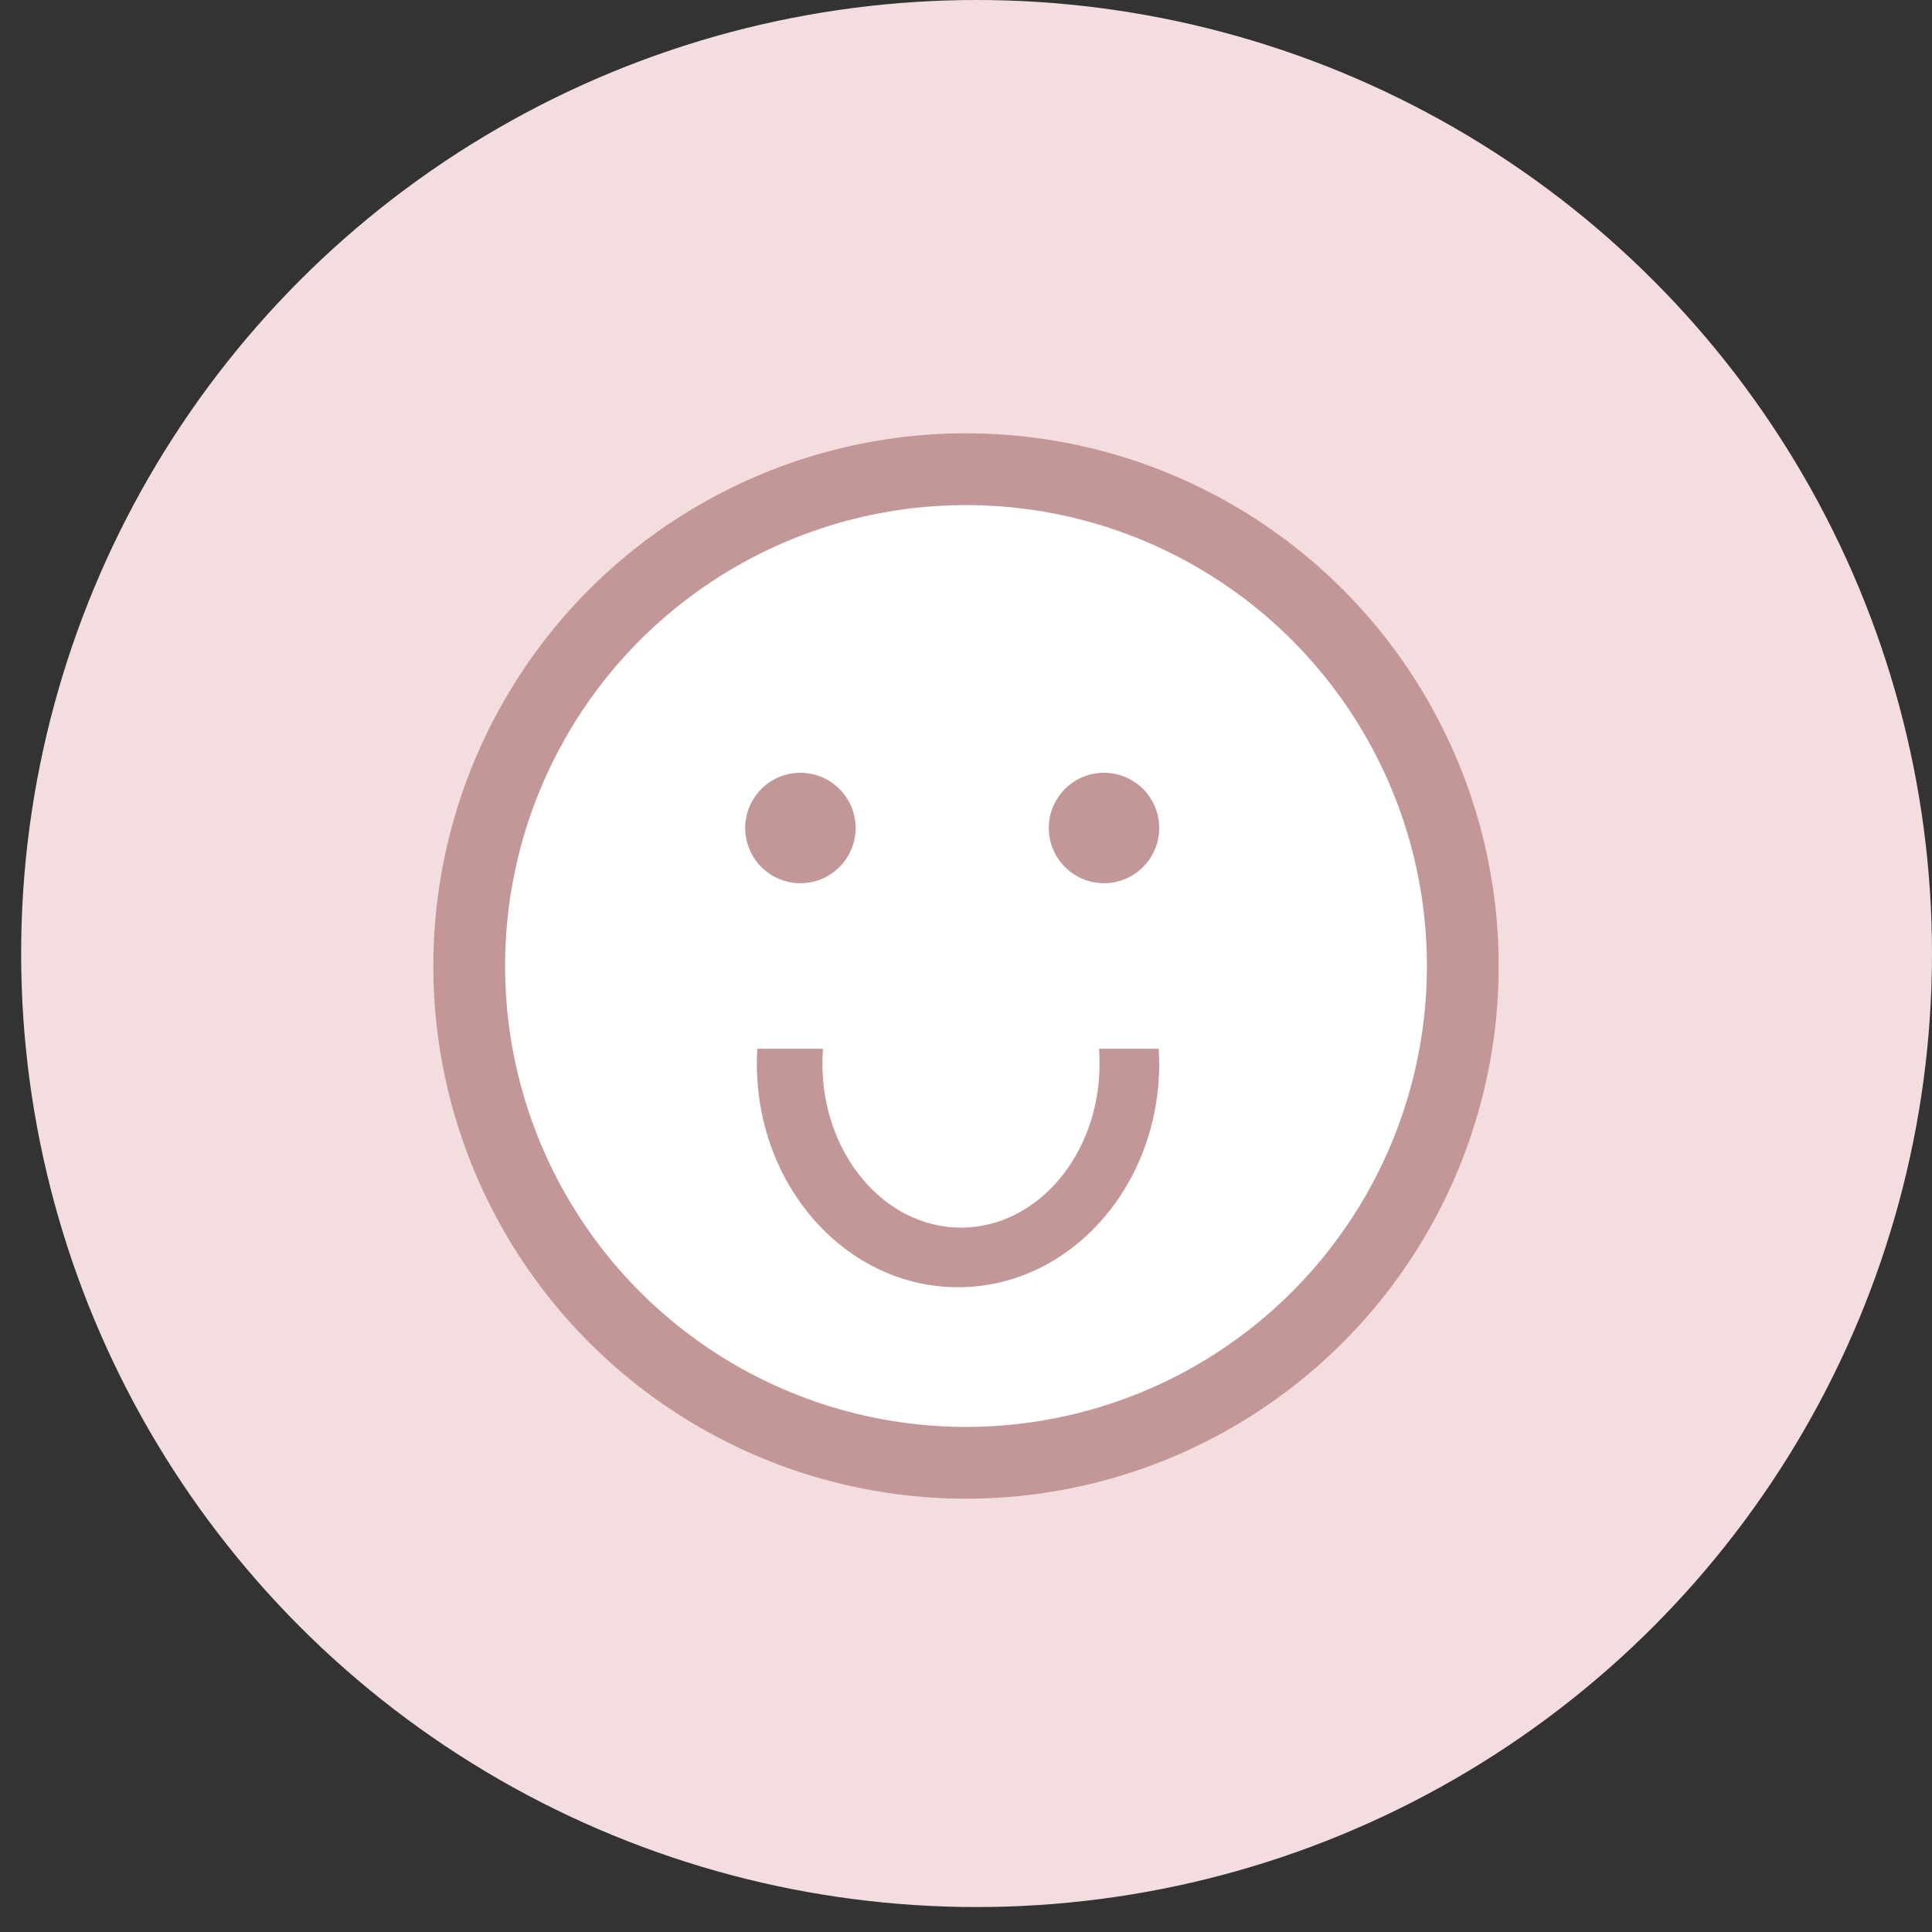 <?xml version="1.0" encoding="UTF-8"?>
<svg width="70px" height="70px" viewBox="0 0 70 70" version="1.1" xmlns="http://www.w3.org/2000/svg" xmlns:xlink="http://www.w3.org/1999/xlink">
    <rect x="0" y="0" width="70" height="70" fill="#333333" stroke="none"/>
    <!-- Generator: Sketch 52.4 (67378) - http://www.bohemiancoding.com/sketch -->
    <title>04_icon@2x</title>
    <desc>Created with Sketch.</desc>
    <g id="web" stroke="none" stroke-width="1" fill="none" fill-rule="evenodd">
        <g id="navrh" transform="translate(-541, -4056)">
            <g id="04_icon" transform="translate(541, 4056)">
                <g id="Group-14-Copy-5" transform="translate(35, 35) scale(-1, 1) translate(-35, -35) " fill="#F3DDDE">
                    <ellipse id="Oval-3" cx="34.617" cy="34.548" rx="34.617" ry="34.548"></ellipse>
                </g>
                <g id="Emoticon-A" transform="translate(35, 35) scale(-1, 1) translate(-35, -35) translate(17, 17)">
                    <circle id="Oval-42" stroke="#C39698" stroke-width="2.6" fill="#FFFFFF" cx="18" cy="18" r="18"></circle>
                    <path d="M11.016,21 L13.18,21 C13.167,21.178 13.16,21.358 13.16,21.54 C13.16,24.82 15.408,27.479 18.181,27.479 C20.954,27.479 23.202,24.82 23.202,21.54 C23.202,21.358 23.196,21.178 23.182,21 L25.562,21 C25.573,21.178 25.578,21.358 25.578,21.54 C25.578,26.013 22.315,29.639 18.289,29.639 C14.263,29.639 11,26.013 11,21.54 C11,21.358 11.005,21.178 11.016,21 Z" id="Combined-Shape" fill="#C39698"></path>
                    <circle id="Oval-43" fill="#C39698" cx="13" cy="13" r="2"></circle>
                    <circle id="Oval-43-Copy" fill="#C39698" cx="24" cy="13" r="2"></circle>
                </g>
            </g>
        </g>
    </g>
</svg>